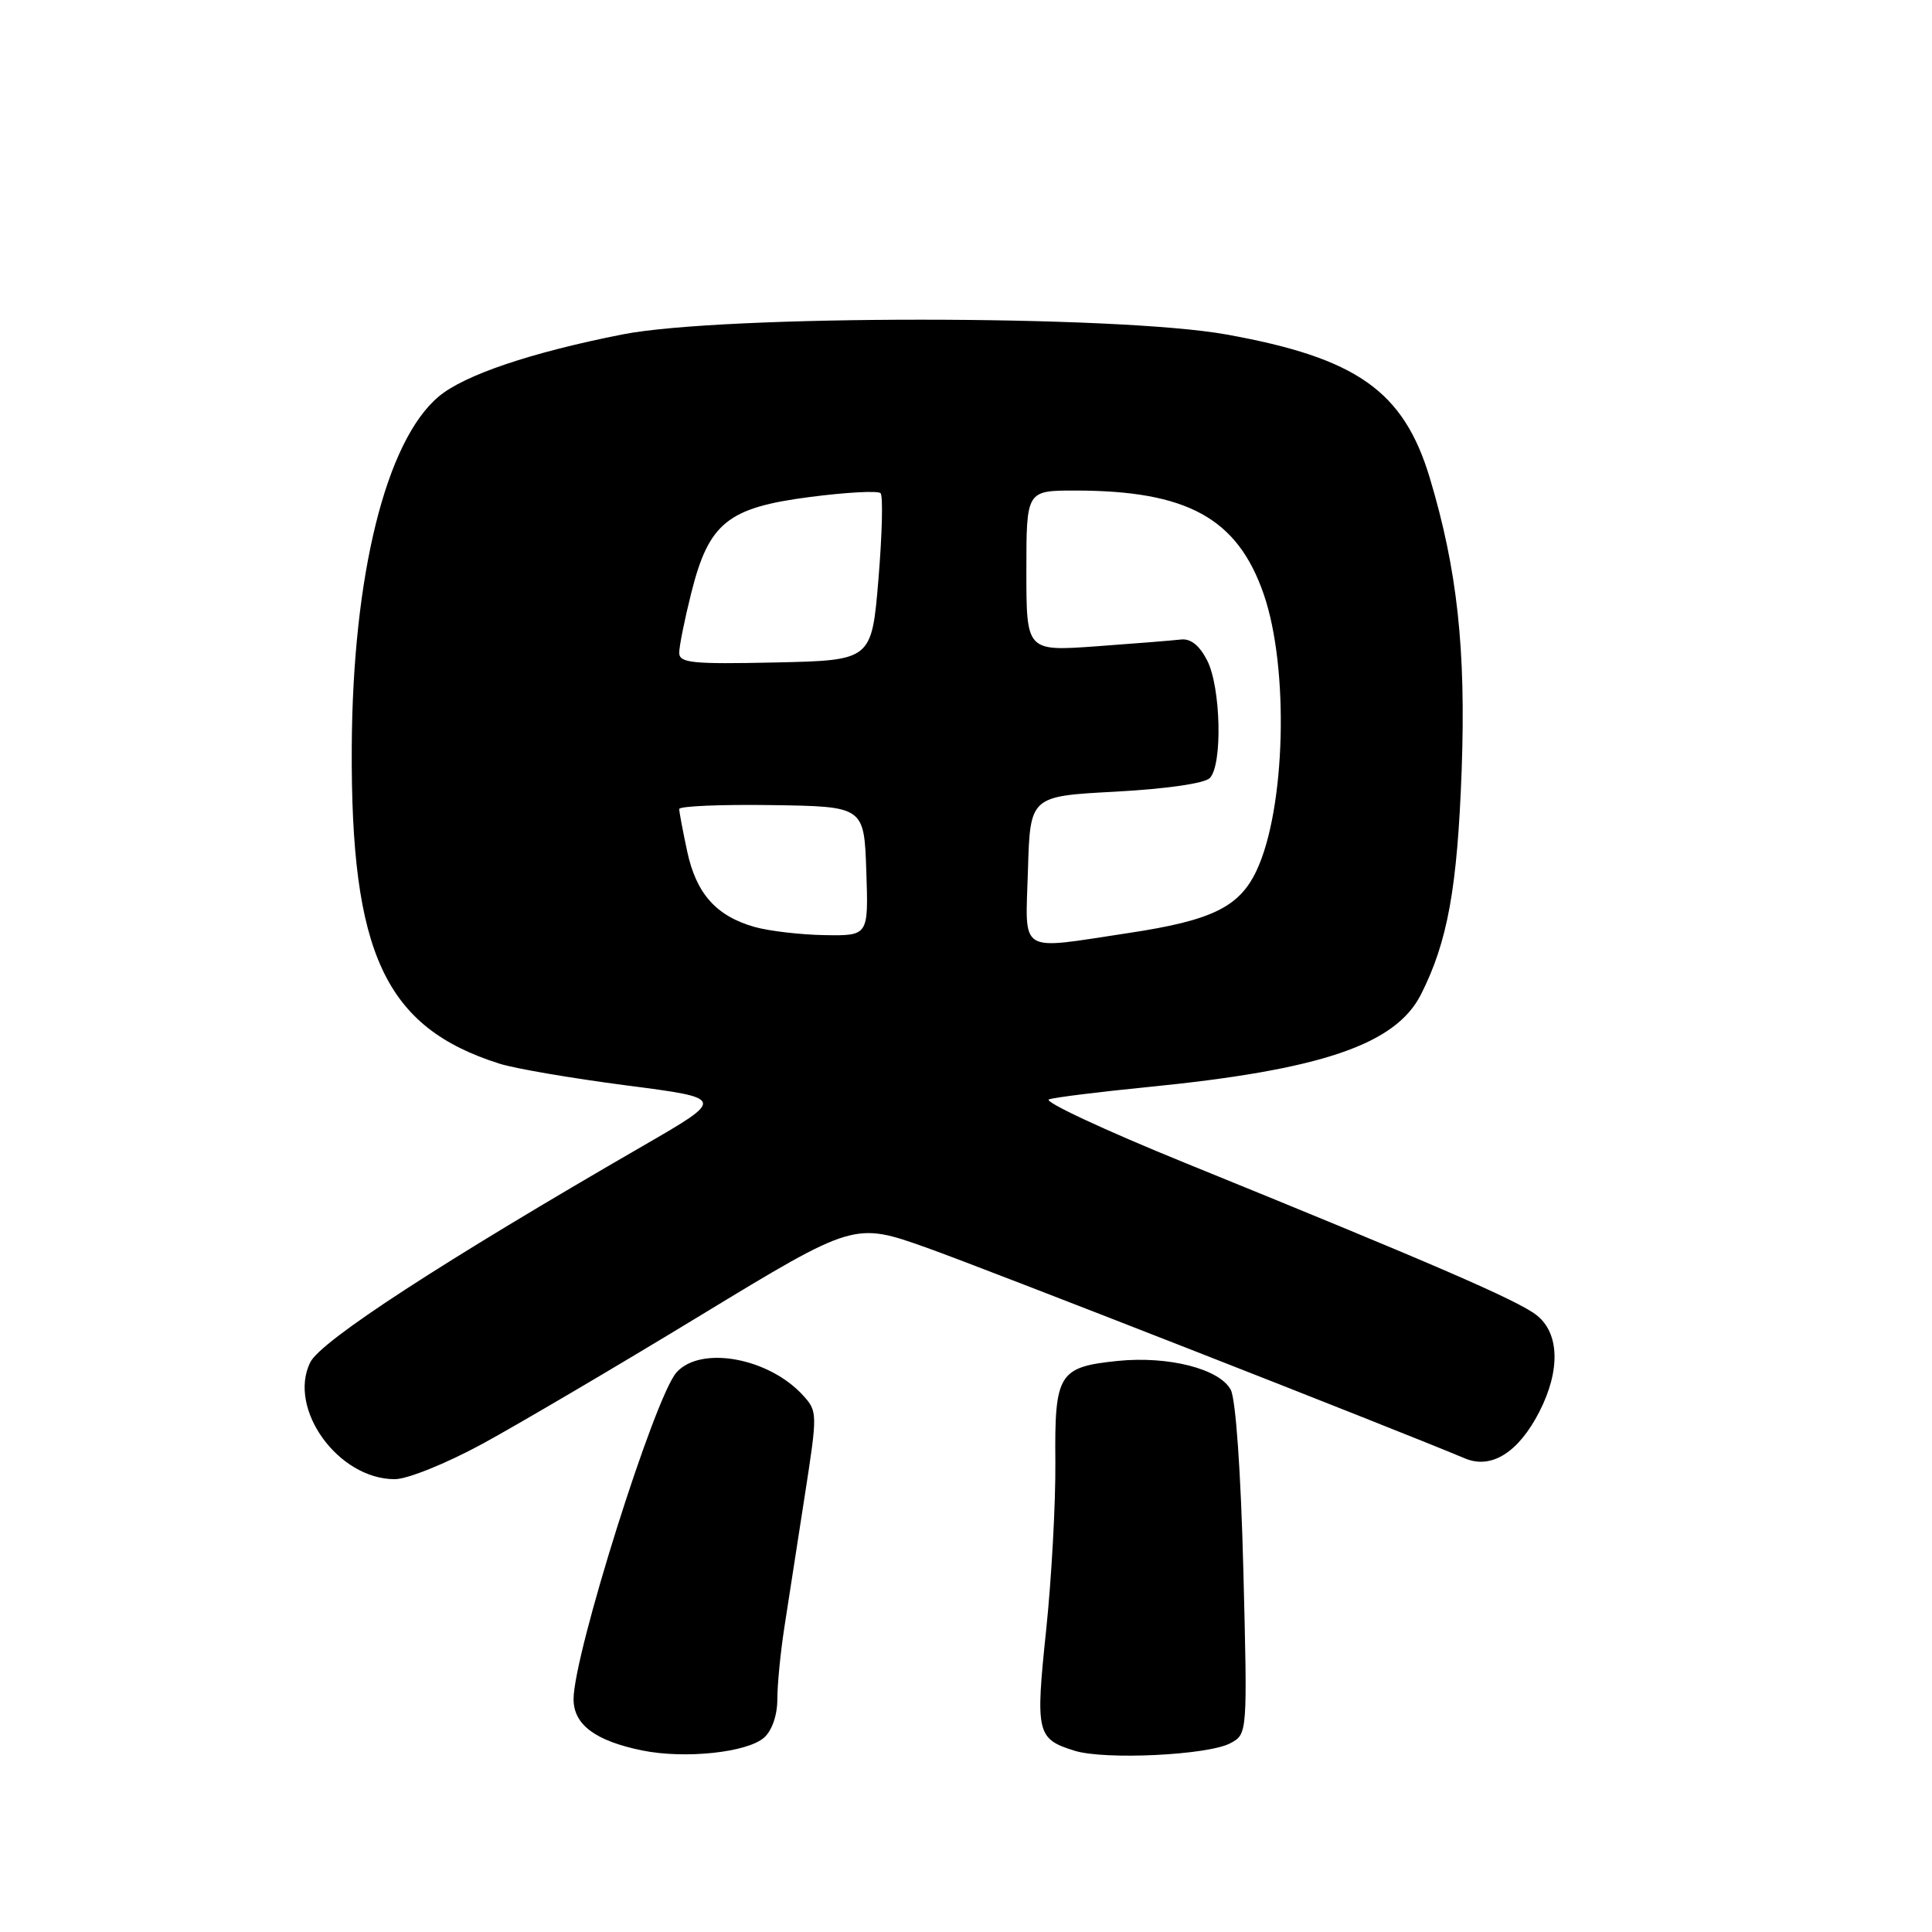 <?xml version="1.0" encoding="UTF-8" standalone="no"?>
<!DOCTYPE svg PUBLIC "-//W3C//DTD SVG 1.1//EN" "http://www.w3.org/Graphics/SVG/1.1/DTD/svg11.dtd" >
<svg xmlns="http://www.w3.org/2000/svg" xmlns:xlink="http://www.w3.org/1999/xlink" version="1.1" viewBox="0 0 256 256">
 <g >
 <path fill="currentColor"
d=" M 101.25 230.24 C 102.29 229.32 103.00 227.27 103.00 225.18 C 103.00 223.24 103.42 218.93 103.94 215.58 C 104.45 212.24 105.66 204.45 106.62 198.28 C 108.33 187.31 108.33 187.02 106.44 184.93 C 101.90 179.92 92.88 178.26 89.65 181.84 C 86.77 185.01 76.00 219.21 76.00 225.15 C 76.00 228.53 78.89 230.68 85.12 231.95 C 90.76 233.09 99.01 232.22 101.25 230.24 Z  M 163.02 230.99 C 165.30 229.77 165.30 229.77 164.75 208.00 C 164.42 195.00 163.74 185.39 163.08 184.15 C 161.59 181.37 154.81 179.65 148.09 180.33 C 140.28 181.13 139.73 182.02 139.84 193.66 C 139.89 199.07 139.34 209.12 138.62 216.00 C 137.19 229.65 137.37 230.42 142.38 231.98 C 146.39 233.23 160.06 232.57 163.02 230.99 Z  M 63.90 191.33 C 68.63 188.75 81.66 181.09 92.85 174.28 C 113.20 161.92 113.20 161.92 122.85 165.35 C 130.64 168.13 183.59 188.85 194.15 193.26 C 197.63 194.71 201.23 192.44 203.99 187.03 C 206.78 181.56 206.63 176.64 203.61 174.27 C 201.13 172.31 189.87 167.44 157.00 154.08 C 146.28 149.72 138.18 145.93 139.00 145.67 C 139.82 145.40 145.72 144.67 152.09 144.04 C 175.05 141.77 184.91 138.42 188.28 131.78 C 191.82 124.79 193.11 117.66 193.68 102.00 C 194.25 85.99 193.09 75.43 189.45 63.31 C 185.98 51.80 179.79 47.43 162.50 44.32 C 148.02 41.71 95.70 41.71 82.50 44.31 C 70.37 46.70 61.52 49.69 58.12 52.55 C 51.14 58.43 46.73 76.20 46.61 99.00 C 46.46 126.36 51.02 136.14 66.18 140.94 C 68.21 141.59 75.77 142.88 82.99 143.82 C 96.12 145.52 96.12 145.52 85.31 151.77 C 58.60 167.20 42.49 177.68 41.10 180.53 C 38.09 186.69 44.83 196.00 52.30 196.00 C 53.98 196.00 59.08 193.94 63.90 191.33 Z  M 136.21 115.25 C 136.50 105.50 136.50 105.50 147.80 104.90 C 154.47 104.54 159.59 103.81 160.30 103.10 C 162.01 101.39 161.78 91.06 159.95 87.50 C 158.93 85.51 157.76 84.58 156.46 84.74 C 155.38 84.87 150.34 85.27 145.25 85.64 C 136.00 86.30 136.00 86.30 136.00 75.65 C 136.00 65.00 136.00 65.00 142.45 65.00 C 157.30 65.00 163.96 68.65 167.44 78.71 C 170.84 88.51 170.35 107.24 166.48 115.40 C 164.20 120.20 160.56 121.97 149.54 123.63 C 134.68 125.86 135.88 126.61 136.21 115.25 Z  M 100.00 122.83 C 94.91 121.39 92.26 118.42 91.06 112.83 C 90.48 110.12 90.00 107.59 90.00 107.20 C 90.00 106.82 95.51 106.58 102.25 106.68 C 114.50 106.86 114.50 106.86 114.79 115.43 C 115.08 124.00 115.08 124.00 109.29 123.91 C 106.11 123.86 101.92 123.37 100.00 122.83 Z  M 90.00 86.49 C 90.00 85.62 90.72 82.05 91.60 78.55 C 93.93 69.27 96.42 67.26 107.35 65.85 C 112.14 65.23 116.34 65.00 116.68 65.35 C 117.02 65.69 116.89 70.81 116.40 76.73 C 115.50 87.50 115.50 87.50 102.75 87.78 C 91.70 88.02 90.00 87.85 90.00 86.49 Z "/>
</g>
</svg>